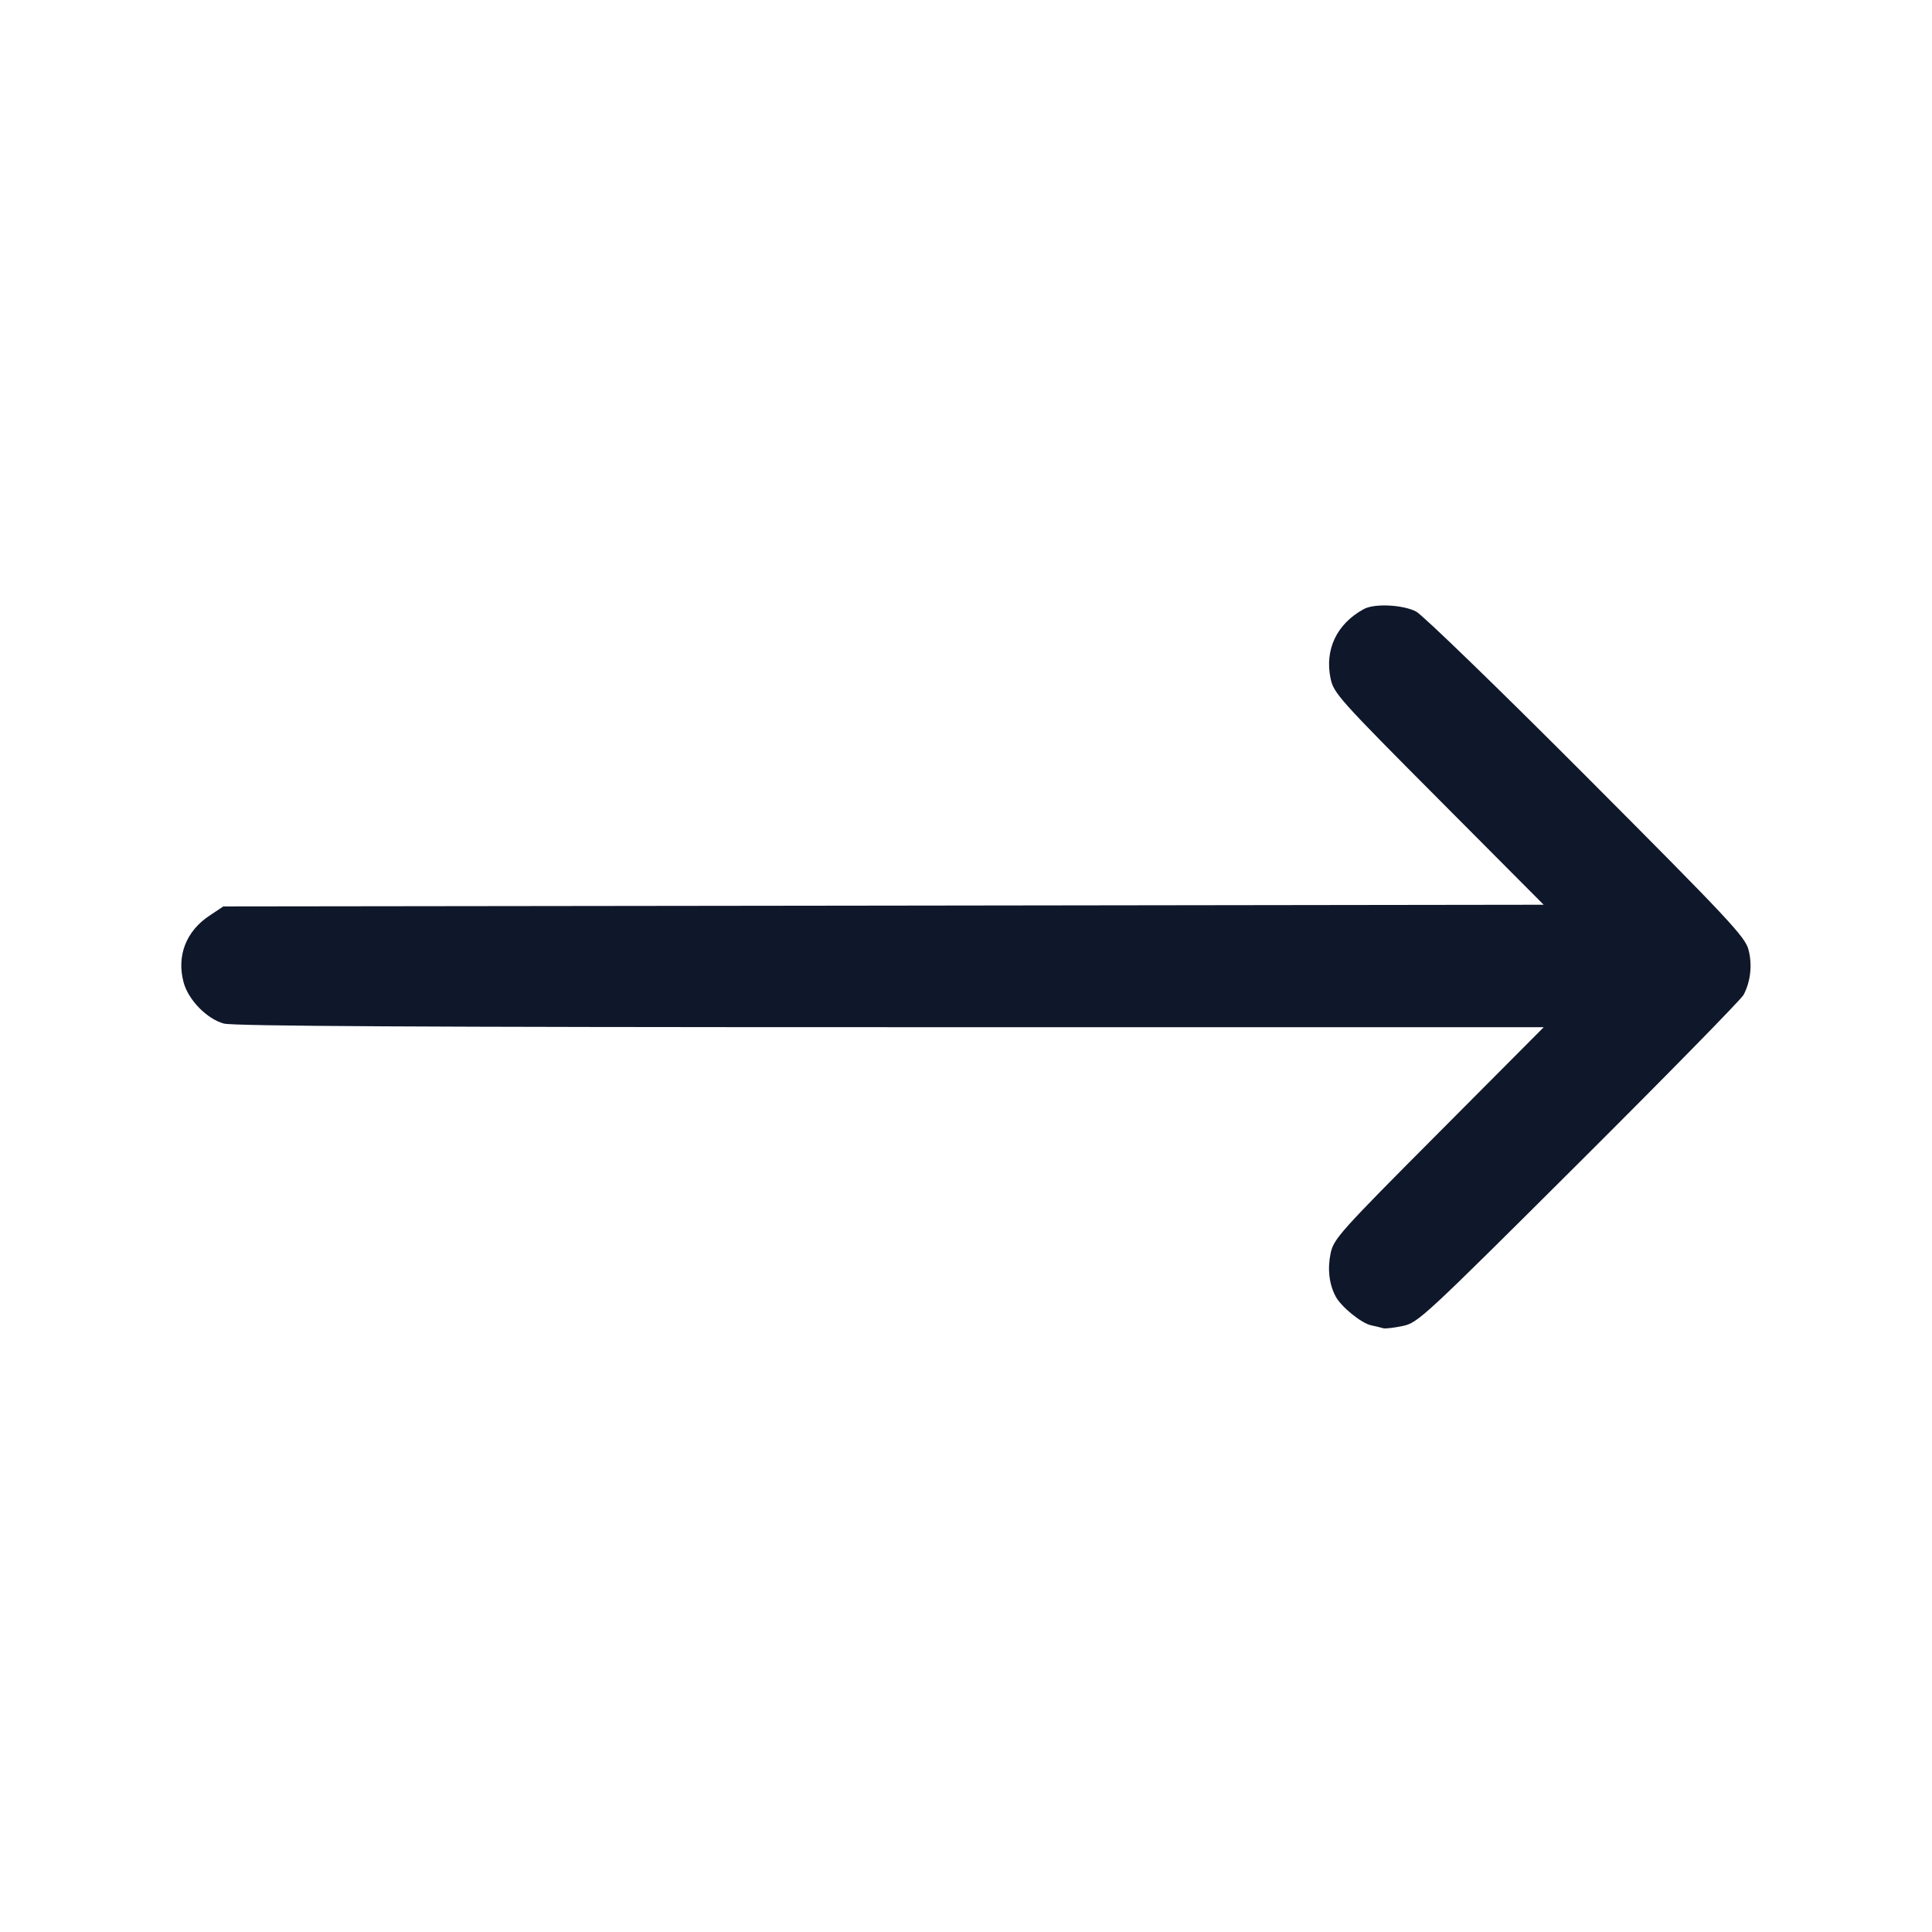 <svg width="24" height="24" viewBox="0 0 24 24" fill="none" xmlns="http://www.w3.org/2000/svg"><path d="M16.940 7.567 C 16.605 7.751,16.454 8.069,16.529 8.429 C 16.567 8.610,16.635 8.687,17.873 9.930 L 19.176 11.239 10.975 11.250 L 2.774 11.260 2.606 11.372 C 2.311 11.566,2.192 11.873,2.281 12.204 C 2.340 12.422,2.569 12.657,2.781 12.715 C 2.895 12.747,5.259 12.760,11.059 12.760 L 19.177 12.760 17.873 14.070 C 16.635 15.313,16.567 15.390,16.529 15.571 C 16.489 15.765,16.511 15.953,16.592 16.105 C 16.661 16.234,16.909 16.436,17.031 16.463 C 17.091 16.476,17.160 16.493,17.184 16.500 C 17.208 16.507,17.316 16.495,17.424 16.472 C 17.614 16.433,17.682 16.370,19.613 14.446 C 20.709 13.354,21.630 12.414,21.659 12.359 C 21.747 12.193,21.770 11.984,21.720 11.796 C 21.679 11.638,21.475 11.420,19.707 9.647 C 18.625 8.562,17.673 7.640,17.592 7.597 C 17.426 7.511,17.071 7.494,16.940 7.567 " fill="#0F172A" stroke="none" fill-rule="evenodd"></path></svg>